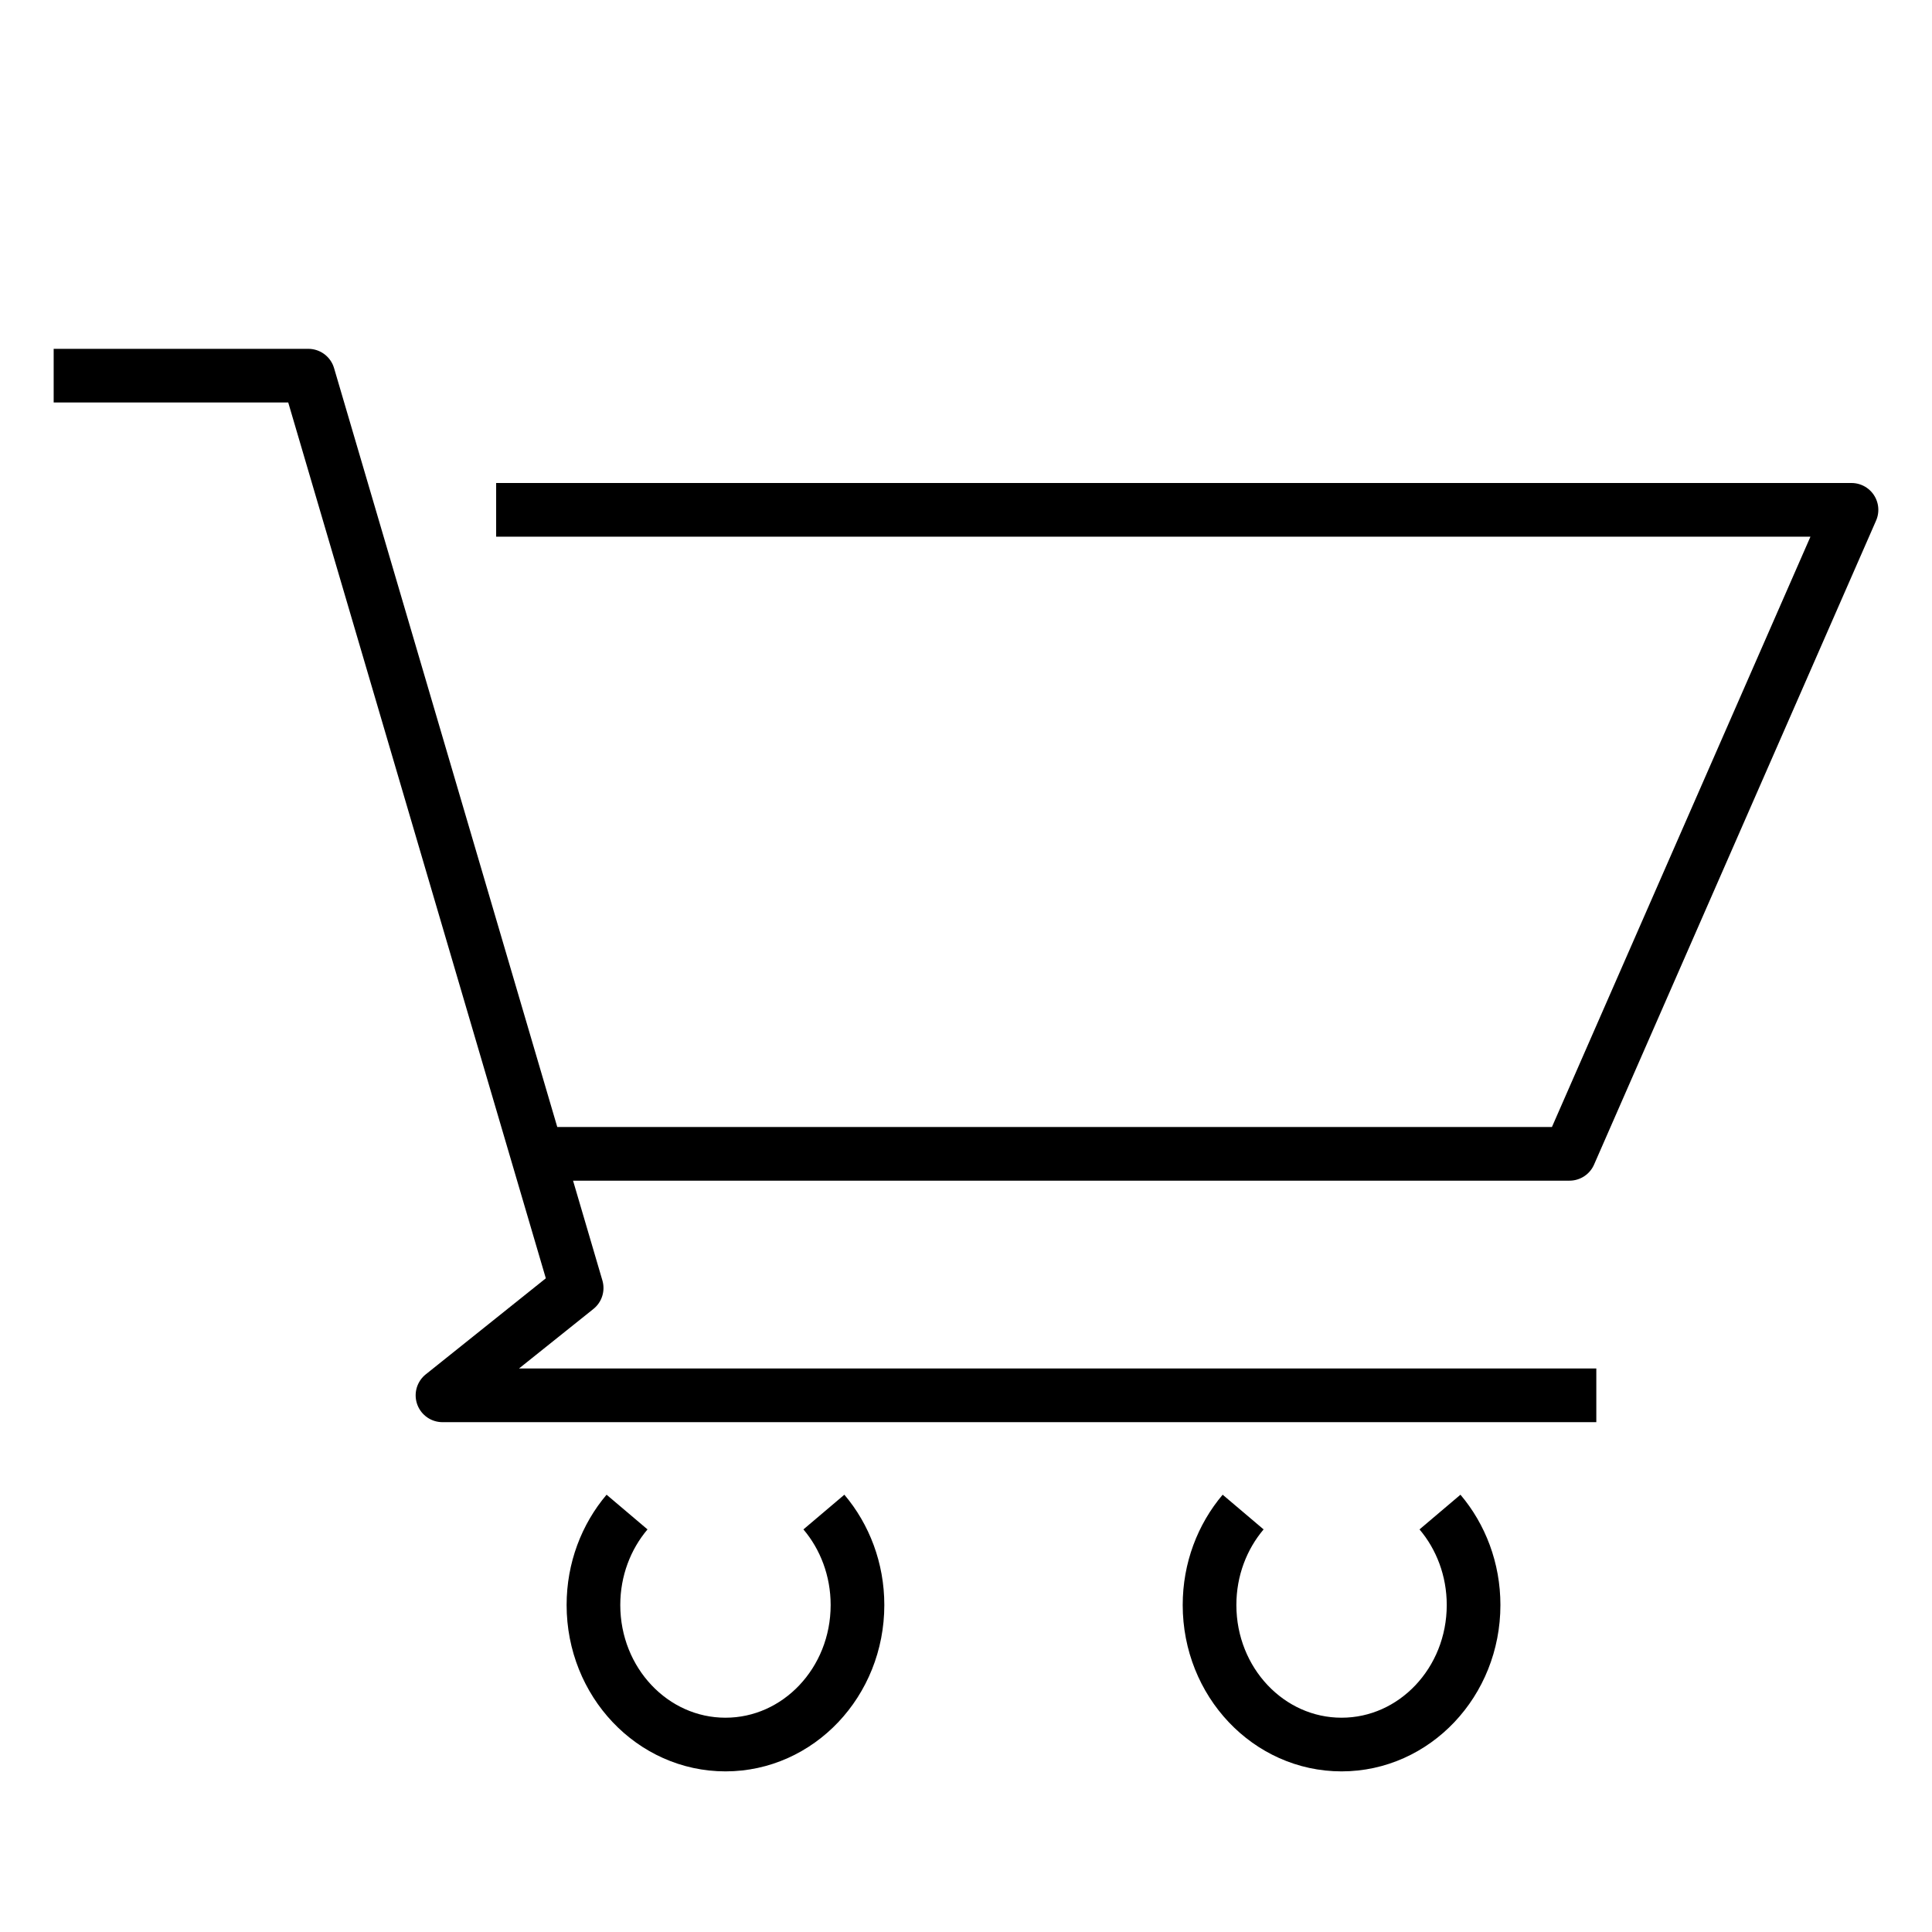 <svg width="36" height="36" viewBox="0 0 36 36" fill="none" xmlns="http://www.w3.org/2000/svg">
<path d="M11.684 28.175C11.295 28.634 11.058 29.242 11.058 29.907C11.058 31.343 12.159 32.507 13.518 32.507C14.877 32.507 15.978 31.343 15.978 29.907C15.978 29.242 15.741 28.634 15.352 28.175M23.164 28.175C22.775 28.634 22.538 29.242 22.538 29.907C22.538 31.343 23.639 32.507 24.998 32.507C26.357 32.507 27.458 31.343 27.458 29.907C27.458 29.242 27.221 28.634 26.832 28.175M1 7H5.745L10.745 24L8.245 26H29.745M10.245 21.5H29.245L34.5 9.5H9.245" stroke="black" stroke-linejoin="round"/>
</svg>
